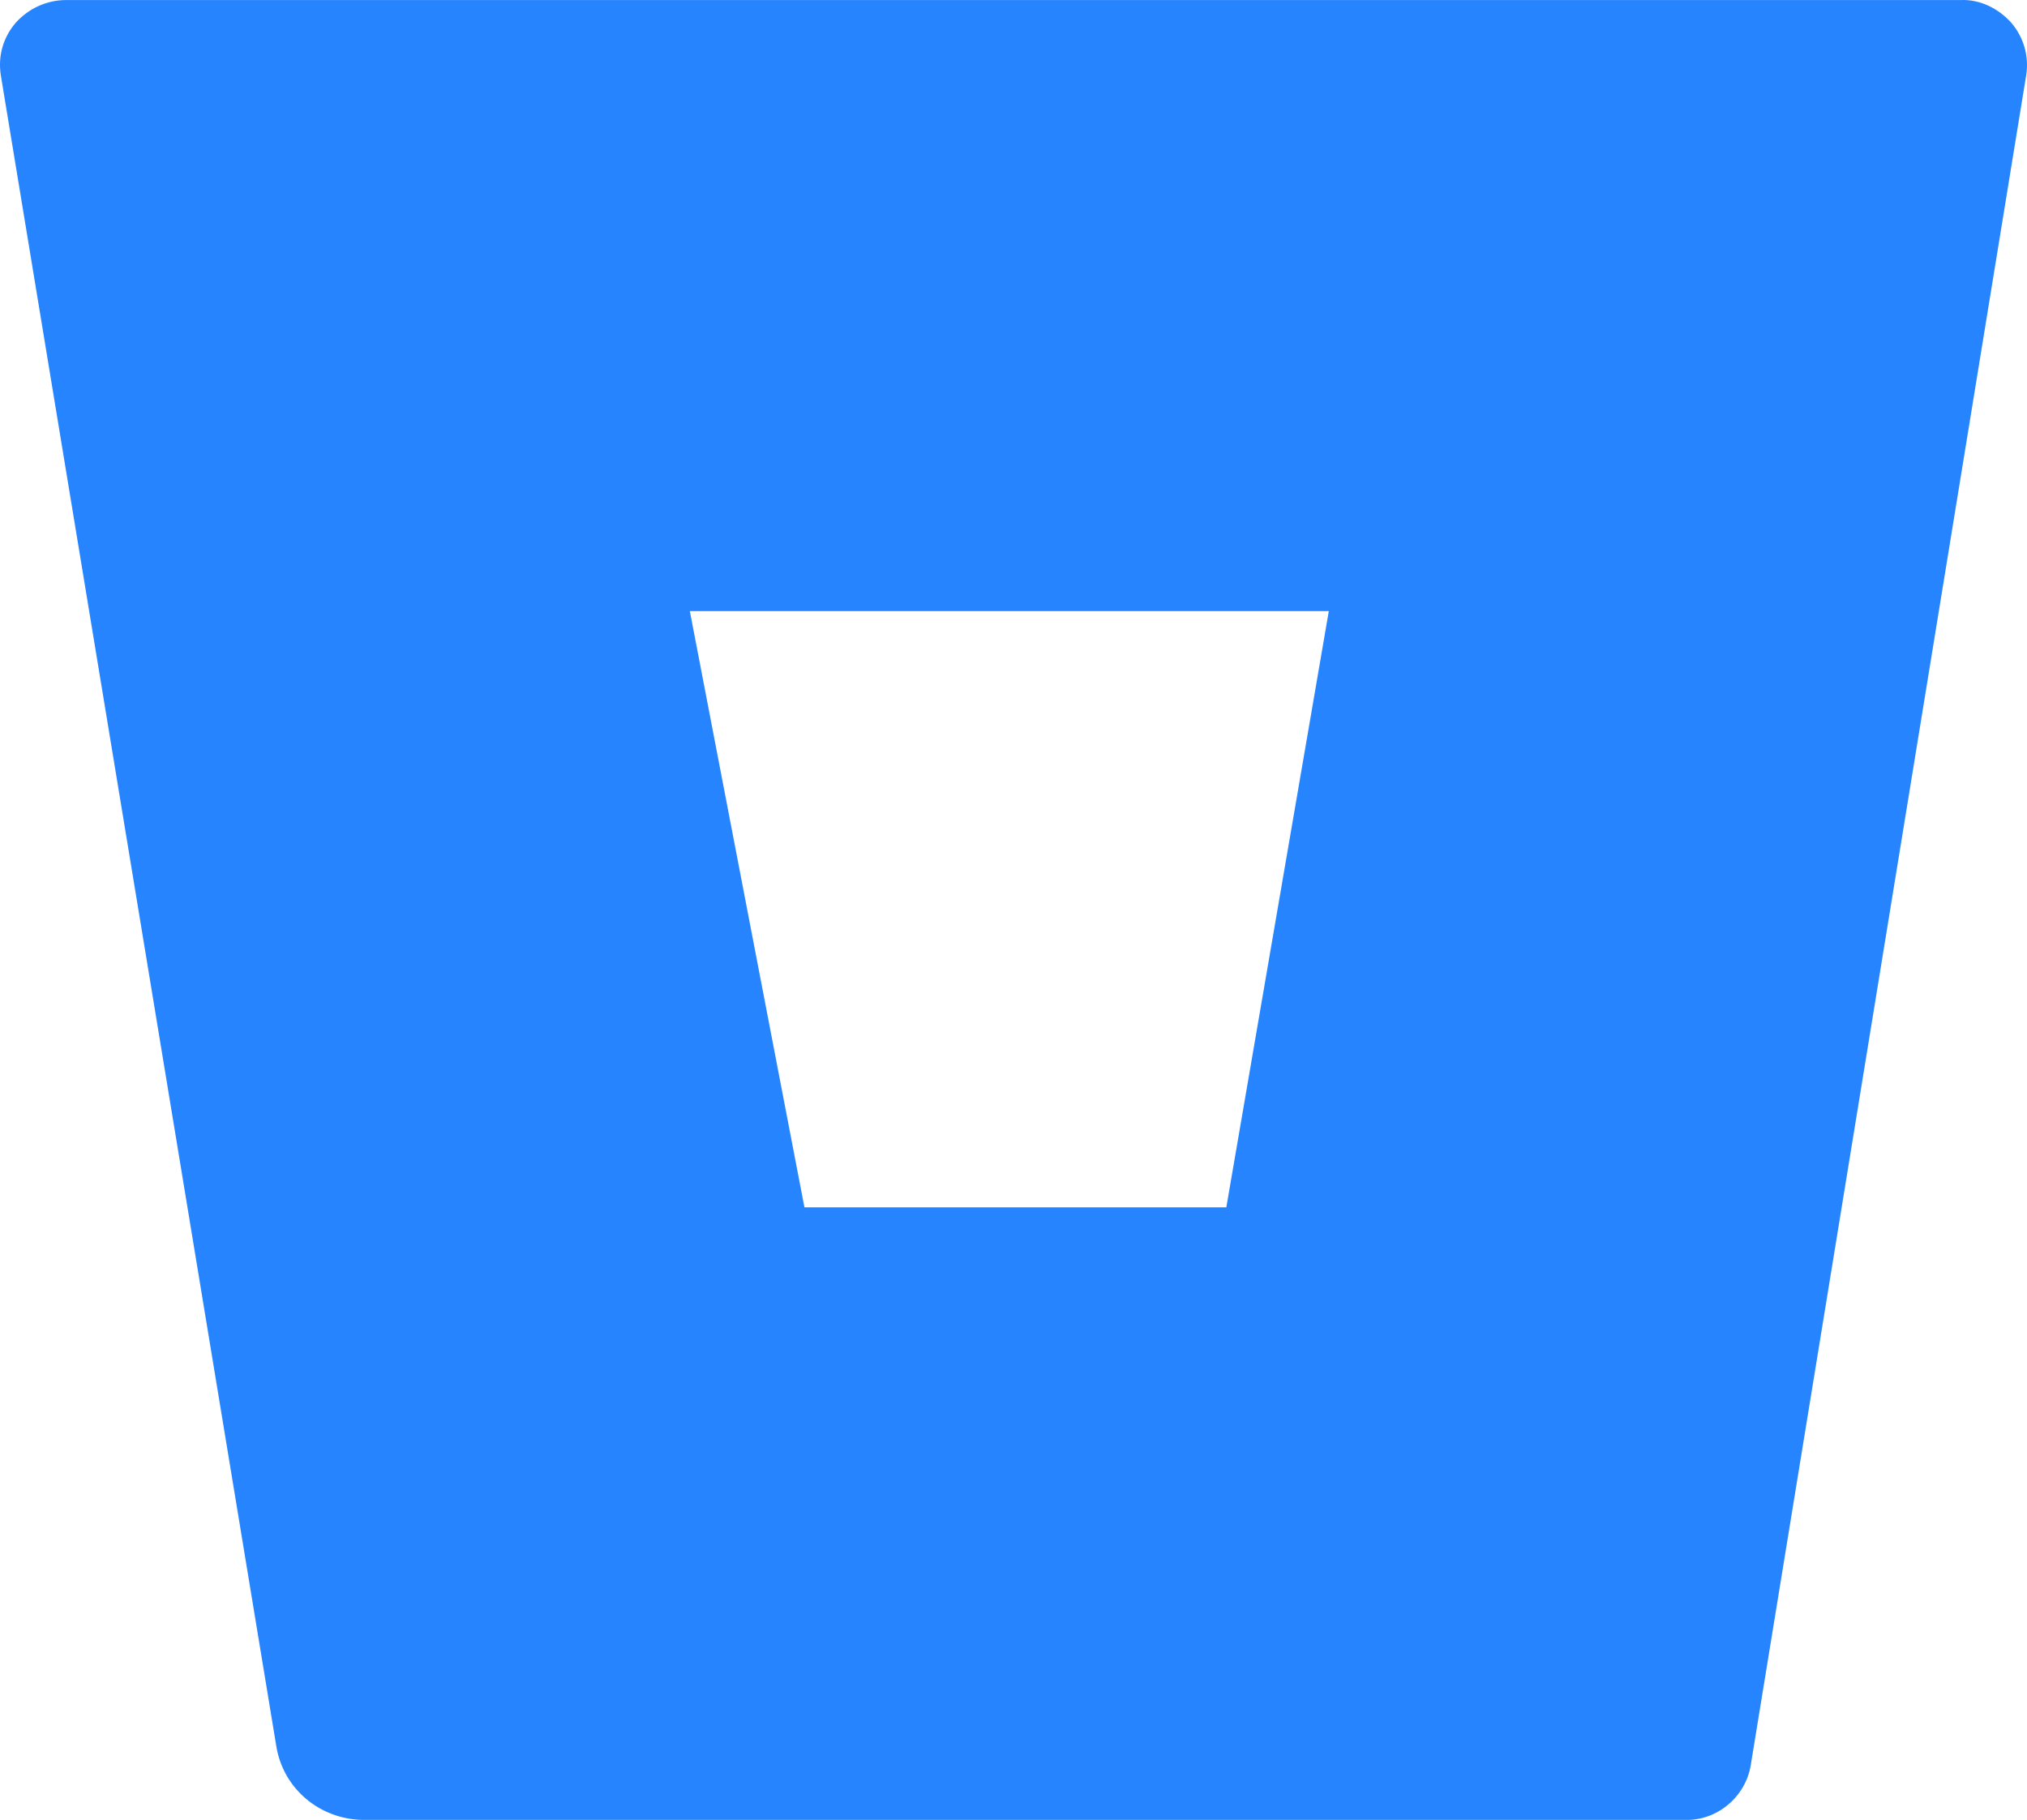 <svg width="49" height="44" viewBox="0 0 49 44" fill="none" xmlns="http://www.w3.org/2000/svg">
<path d="M1.598 0.001C1.139 0.001 0.699 0.199 0.387 0.542C0.075 0.902 -0.053 1.352 0.02 1.821L6.679 42.216C6.844 43.243 7.725 43.982 8.77 44H40.743C41.514 44.018 42.193 43.441 42.321 42.684L48.98 1.821C49.053 1.37 48.925 0.902 48.613 0.542C48.301 0.199 47.861 -0.017 47.402 0.001H1.598ZM29.645 29.189H19.446L16.676 14.775H32.122L29.645 29.189Z" fill="#2684FF"/>
</svg>
